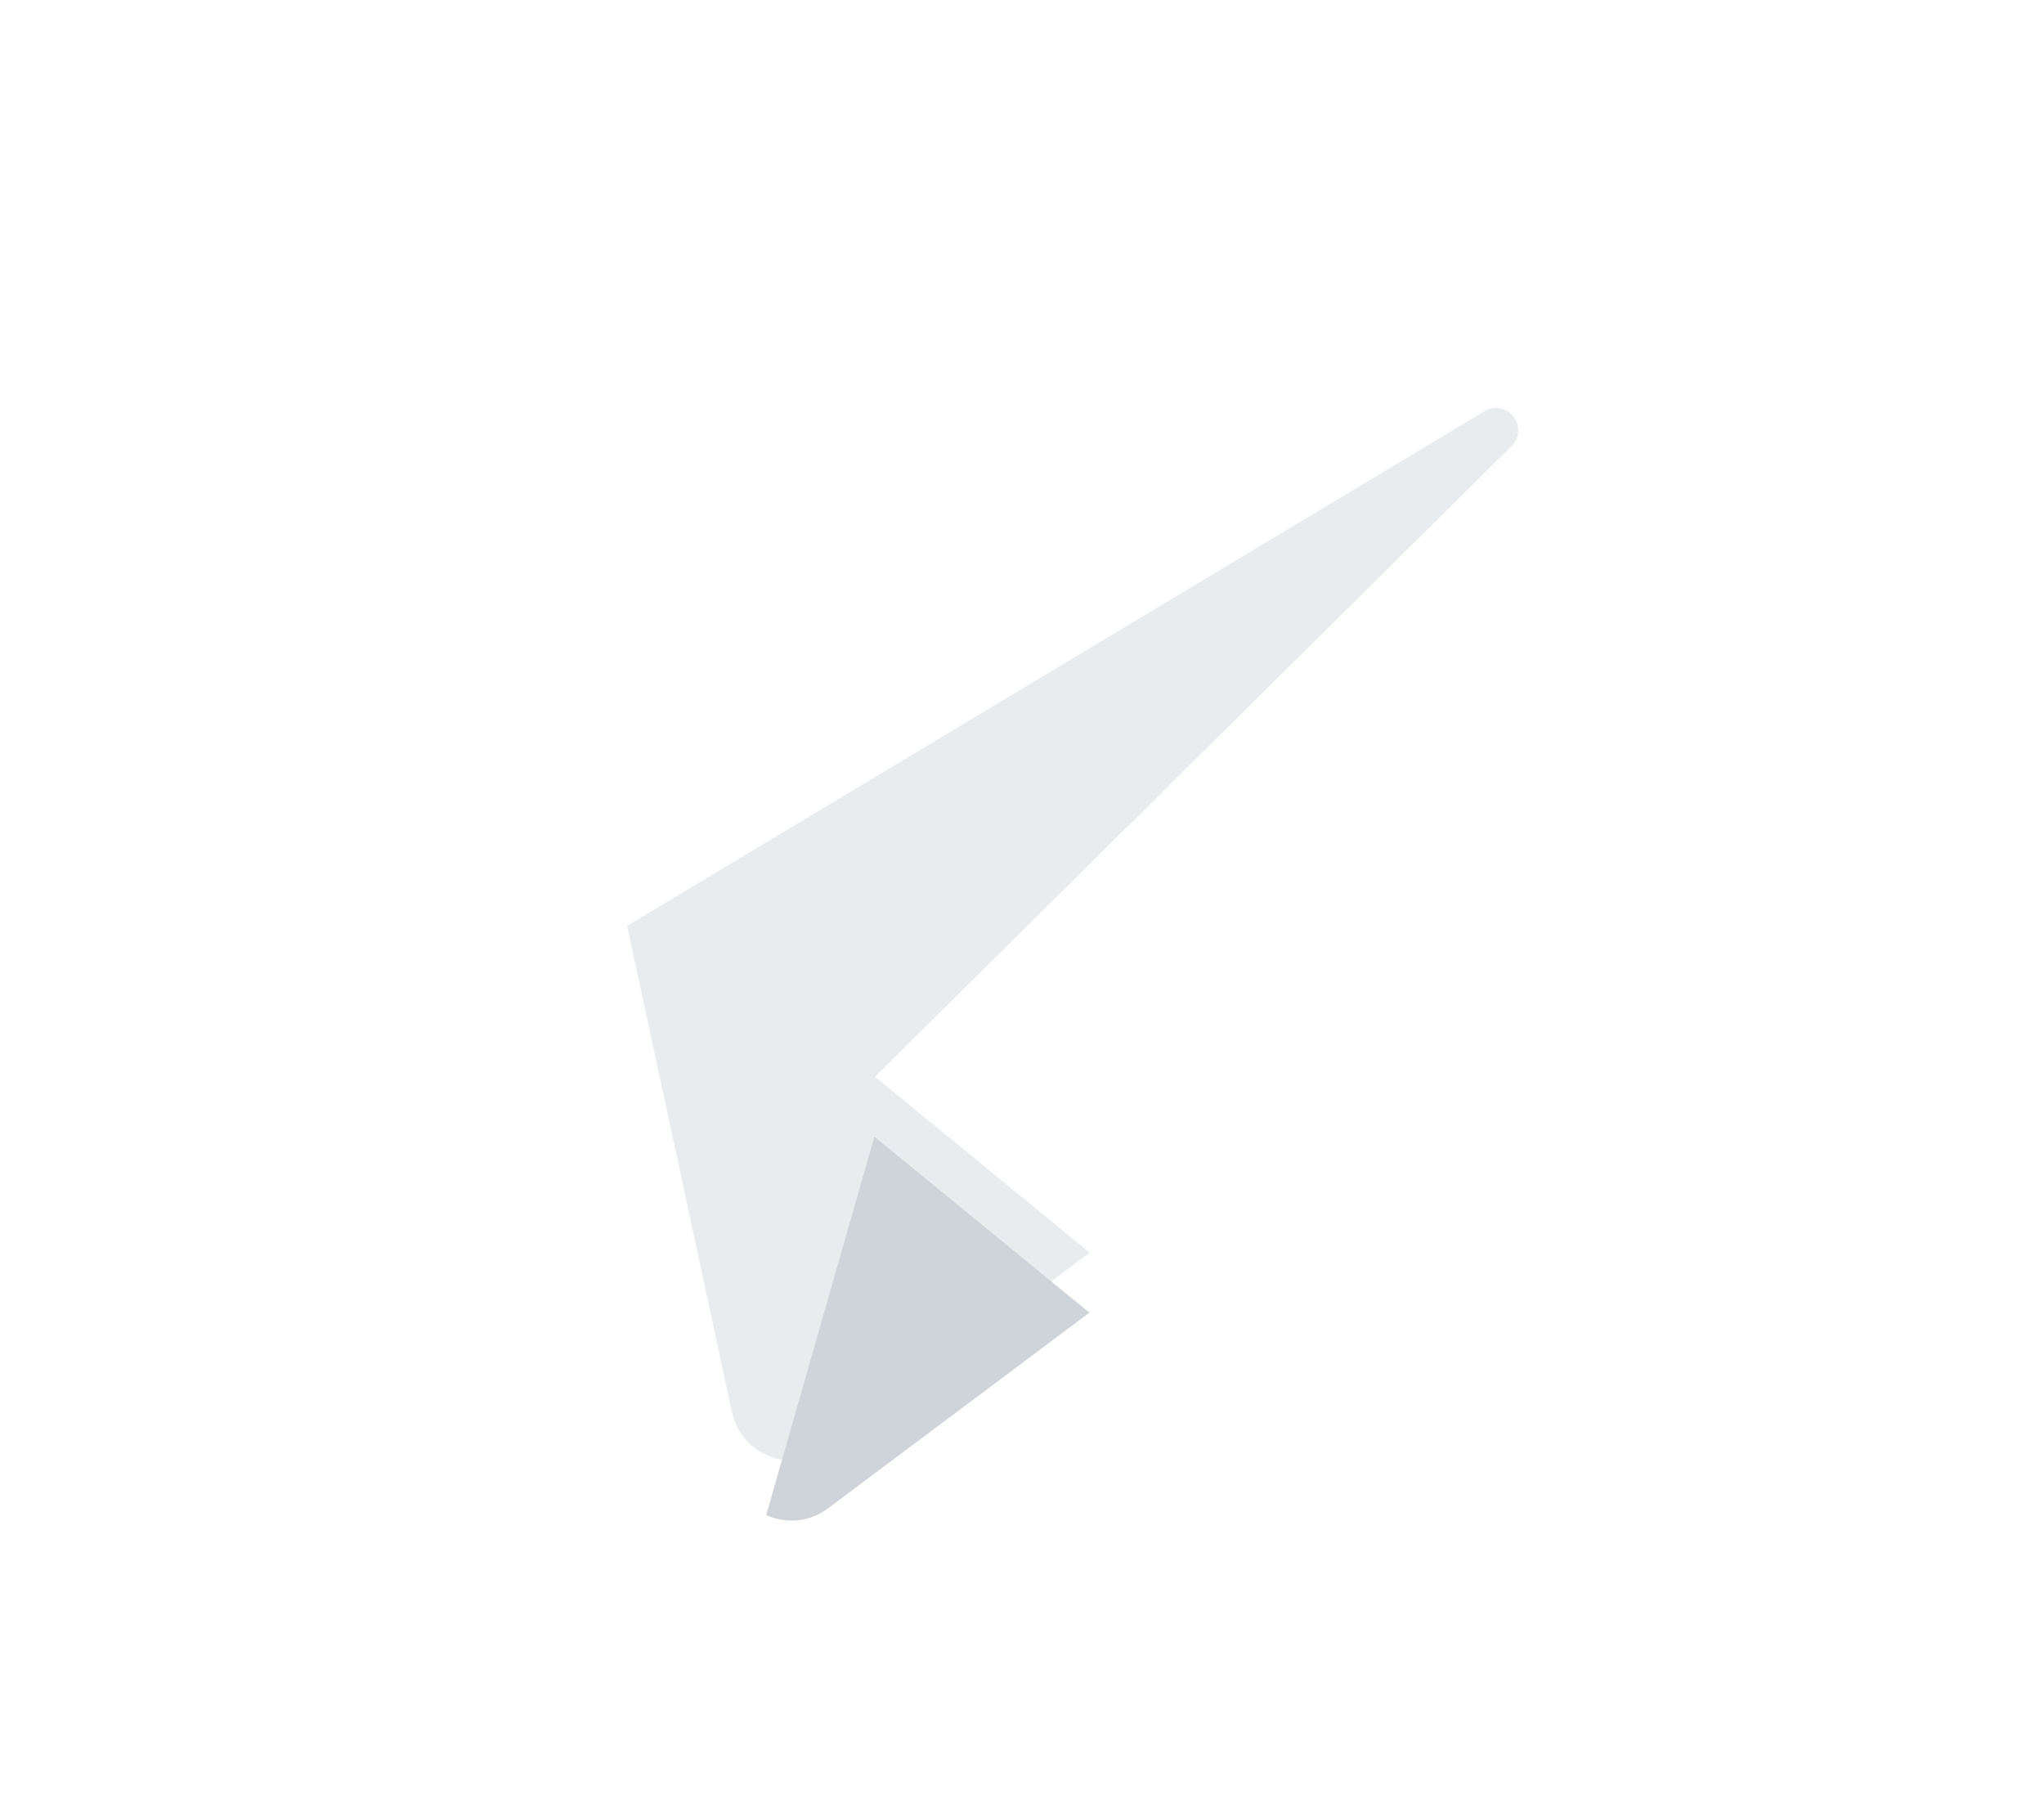 <svg xmlns="http://www.w3.org/2000/svg" xmlns:xlink="http://www.w3.org/1999/xlink" viewBox="-292.414 1188.81 34 30.069">
  <defs>
    <style>
      .cls-1 {
        fill: #fff;
      }

      .cls-2 {
        fill: #e9ecef;
      }

      .cls-3 {
        fill: #ced4da;
      }

      .cls-4 {
        filter: url(#Path_408);
      }

      .cls-5 {
        filter: url(#Path_406);
      }
    </style>
    <filter id="Path_406" x="-292.414" y="1188.81" width="34" height="30.069" filterUnits="userSpaceOnUse">
      <feOffset dy="1" input="SourceAlpha"/>
      <feGaussianBlur stdDeviation="1" result="blur"/>
      <feFlood flood-opacity="0.161"/>
      <feComposite operator="in" in2="blur"/>
      <feComposite in="SourceGraphic"/>
    </filter>
    <filter id="Path_408" x="-282.664" y="1204.719" width="11.376" height="12.383" filterUnits="userSpaceOnUse">
      <feOffset dy="1" input="SourceAlpha"/>
      <feGaussianBlur stdDeviation="1" result="blur-2"/>
      <feFlood flood-opacity="0.161"/>
      <feComposite operator="in" in2="blur-2"/>
      <feComposite in="SourceGraphic"/>
    </filter>
  </defs>
  <g id="telegram" transform="translate(-289.414 1154.868)">
    <g class="cls-5" transform="matrix(1, 0, 0, 1, 289.41, -1154.87)">
      <path id="Path_406-2" data-name="Path 406" class="cls-1" d="M7.431,49.341.553,46.331a.922.922,0,0,1,.081-1.72l26.155-8.622a.922.922,0,0,1,1.186,1.087L22.748,59.3a.922.922,0,0,1-1.481.5l-6.141-5.025Z" transform="translate(-289.41 1154.87)"/>
    </g>
    <path id="Path_407" data-name="Path 407" class="cls-2" d="M150.127,123.581l-14.251,8.553,1.744,8.088a1.018,1.018,0,0,0,1.606.6l4.345-3.254L140,134.644l10.582-10.483A.37.37,0,0,0,150.127,123.581Z" transform="translate(-128.445 -82.794)"/>
    <g class="cls-4" transform="matrix(1, 0, 0, 1, 289.41, -1154.87)">
      <path id="Path_408-2" data-name="Path 408" class="cls-3" d="M178.275,333.139a1.012,1.012,0,0,0,1.031-.112l4.345-3.254-1.788-1.463-1.788-1.463Z" transform="translate(-457.94 879.87)"/>
    </g>
  </g>
</svg>
